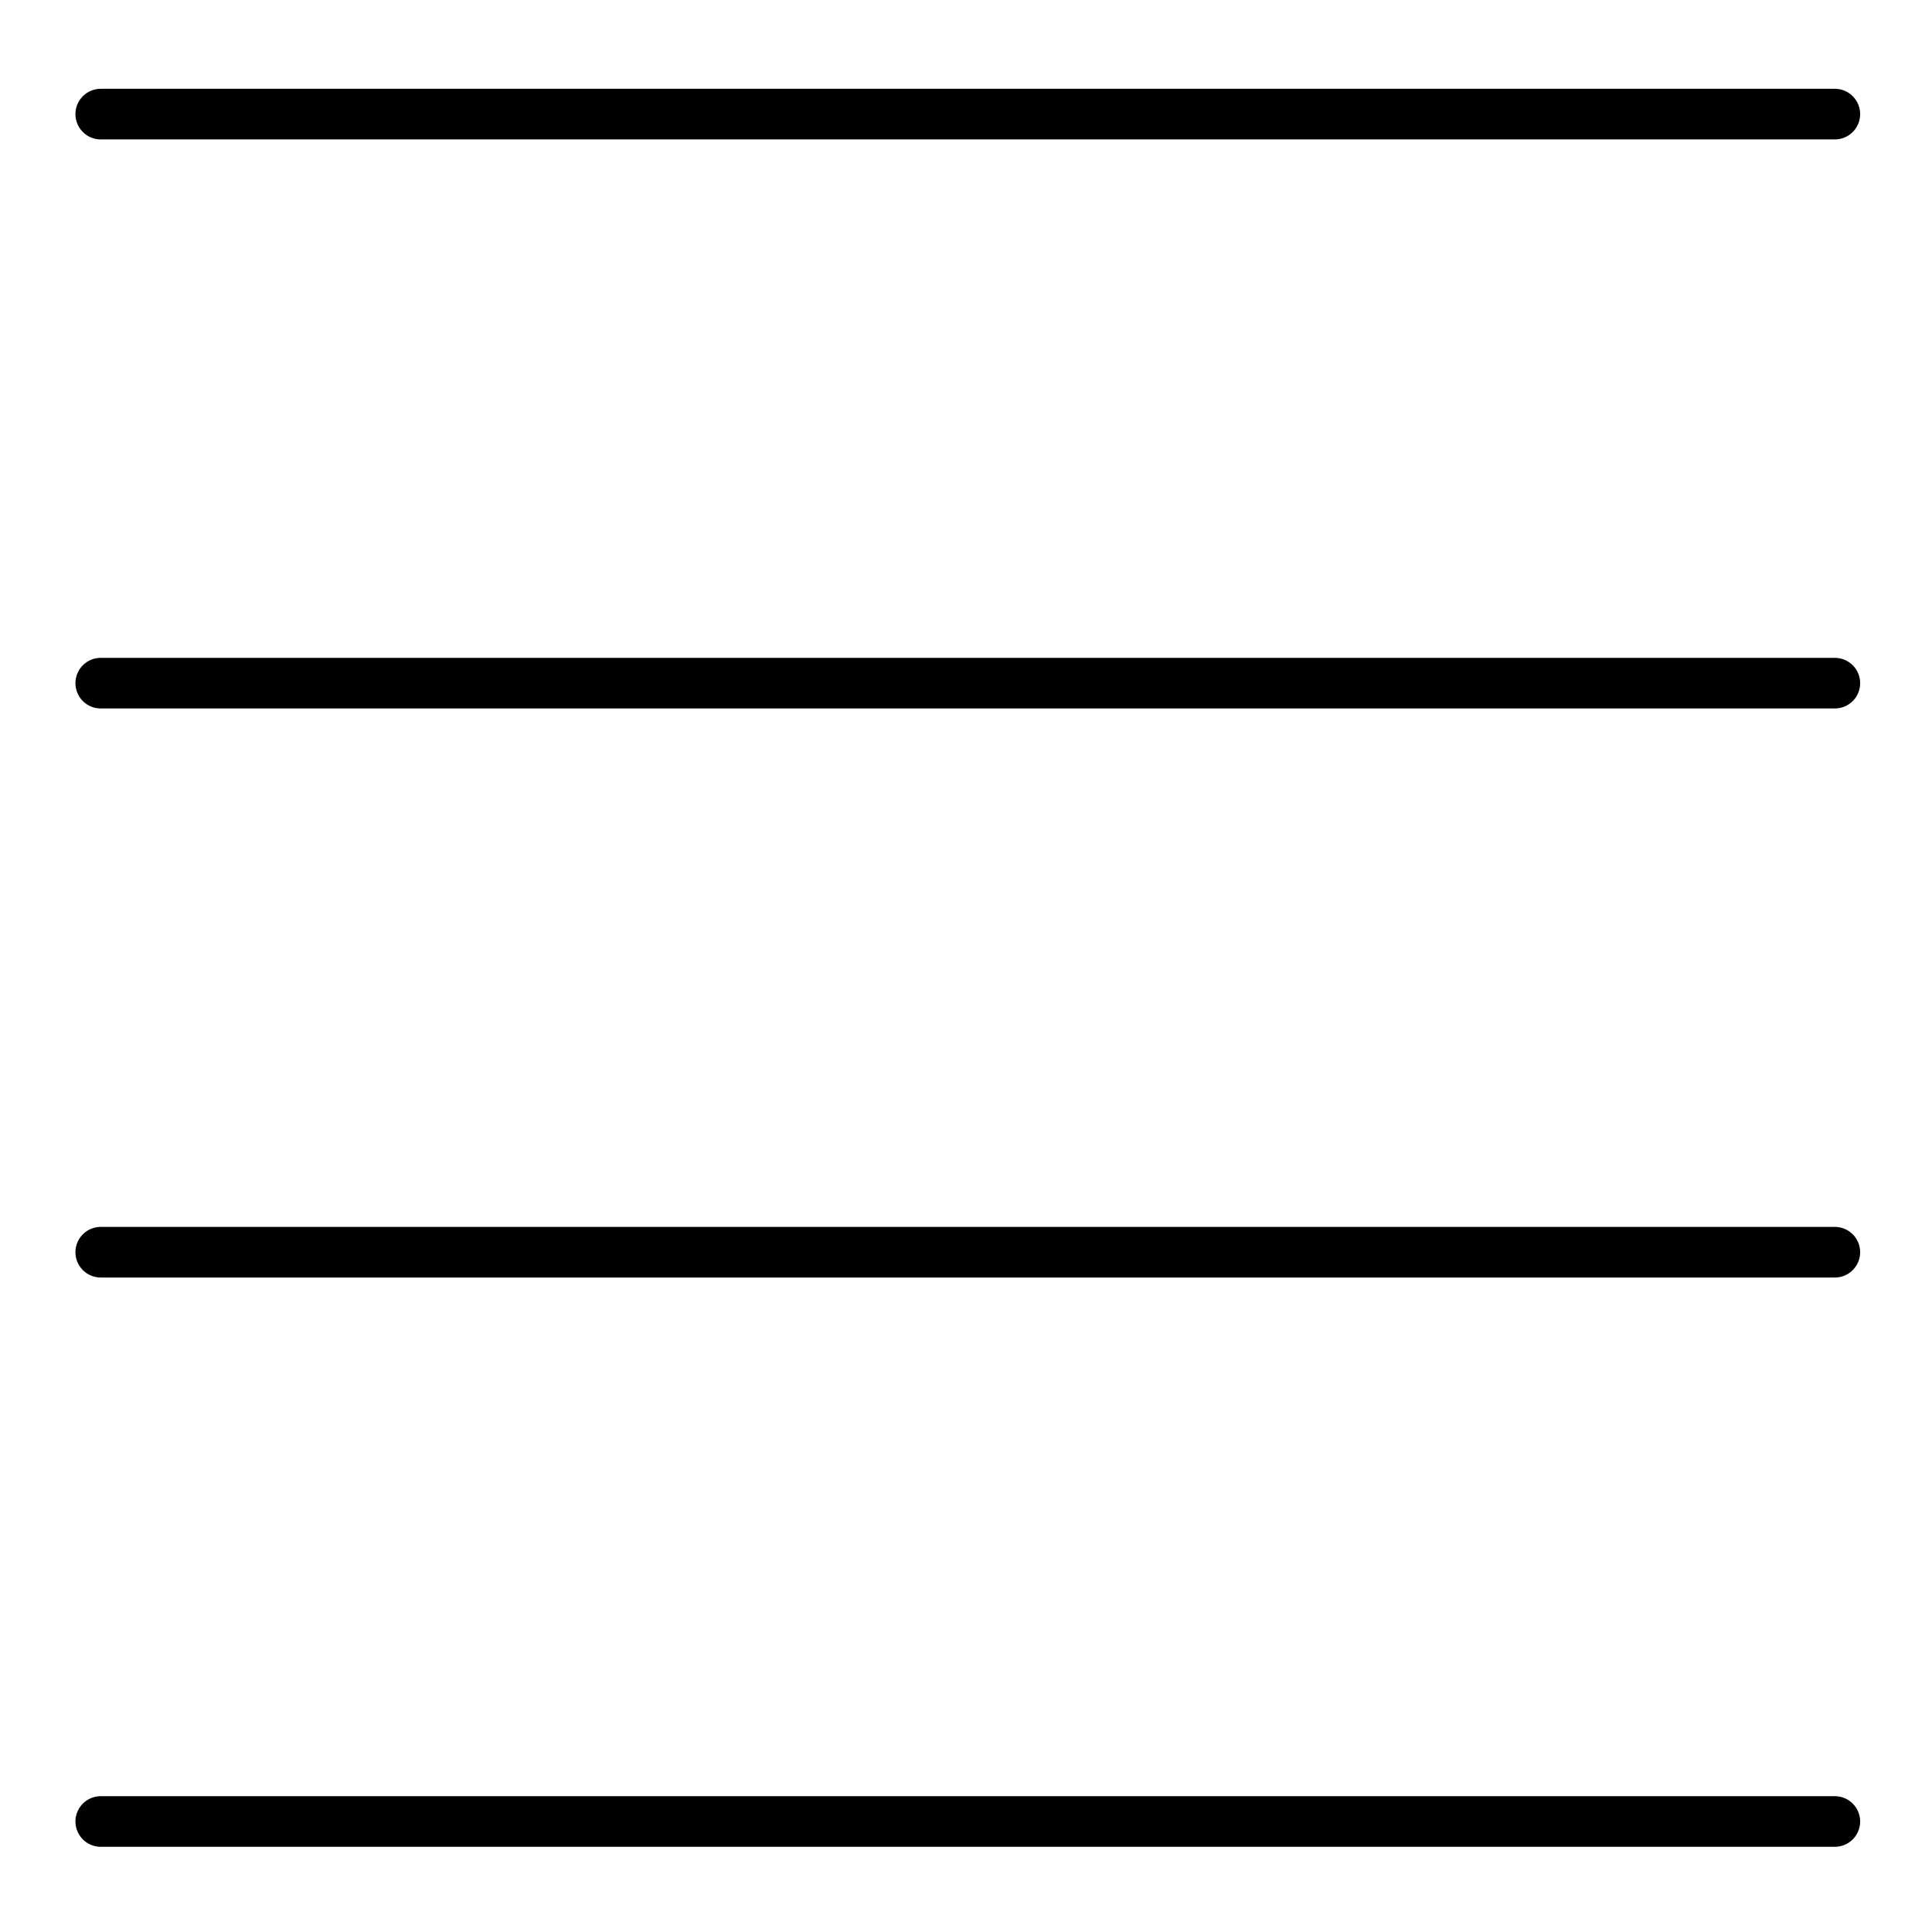 <svg width="512px" height="512px" viewBox="0 0 512 512" style="enable-background:new 0 0 512 512;" version="1.1" xml:space="preserve" xmlns="http://www.w3.org/2000/svg" xmlns:xlink="http://www.w3.org/1999/xlink"><g id="_x37_24-_equal__x2C__equal_sign___x2C__sign__x2C_"><g><line style="fill:none;stroke:#000000;stroke-width:13.417;stroke-linecap:round;stroke-linejoin:round;stroke-miterlimit:2.613;" x1="26.7" x2="486.25" y1="30.24" y2="30.24"/><line style="fill:none;stroke:#000000;stroke-width:13.417;stroke-linecap:round;stroke-linejoin:round;stroke-miterlimit:2.613;" x1="26.7" x2="486.25" y1="181.044" y2="181.044"/><line style="fill:none;stroke:#000000;stroke-width:13.417;stroke-linecap:round;stroke-linejoin:round;stroke-miterlimit:2.613;" x1="26.7" x2="486.25" y1="331.848" y2="331.848"/><line style="fill:none;stroke:#000000;stroke-width:13.417;stroke-linecap:round;stroke-linejoin:round;stroke-miterlimit:2.613;" x1="26.7" x2="486.25" y1="482.714" y2="482.714"/></g></g><g id="Layer_1"/></svg>